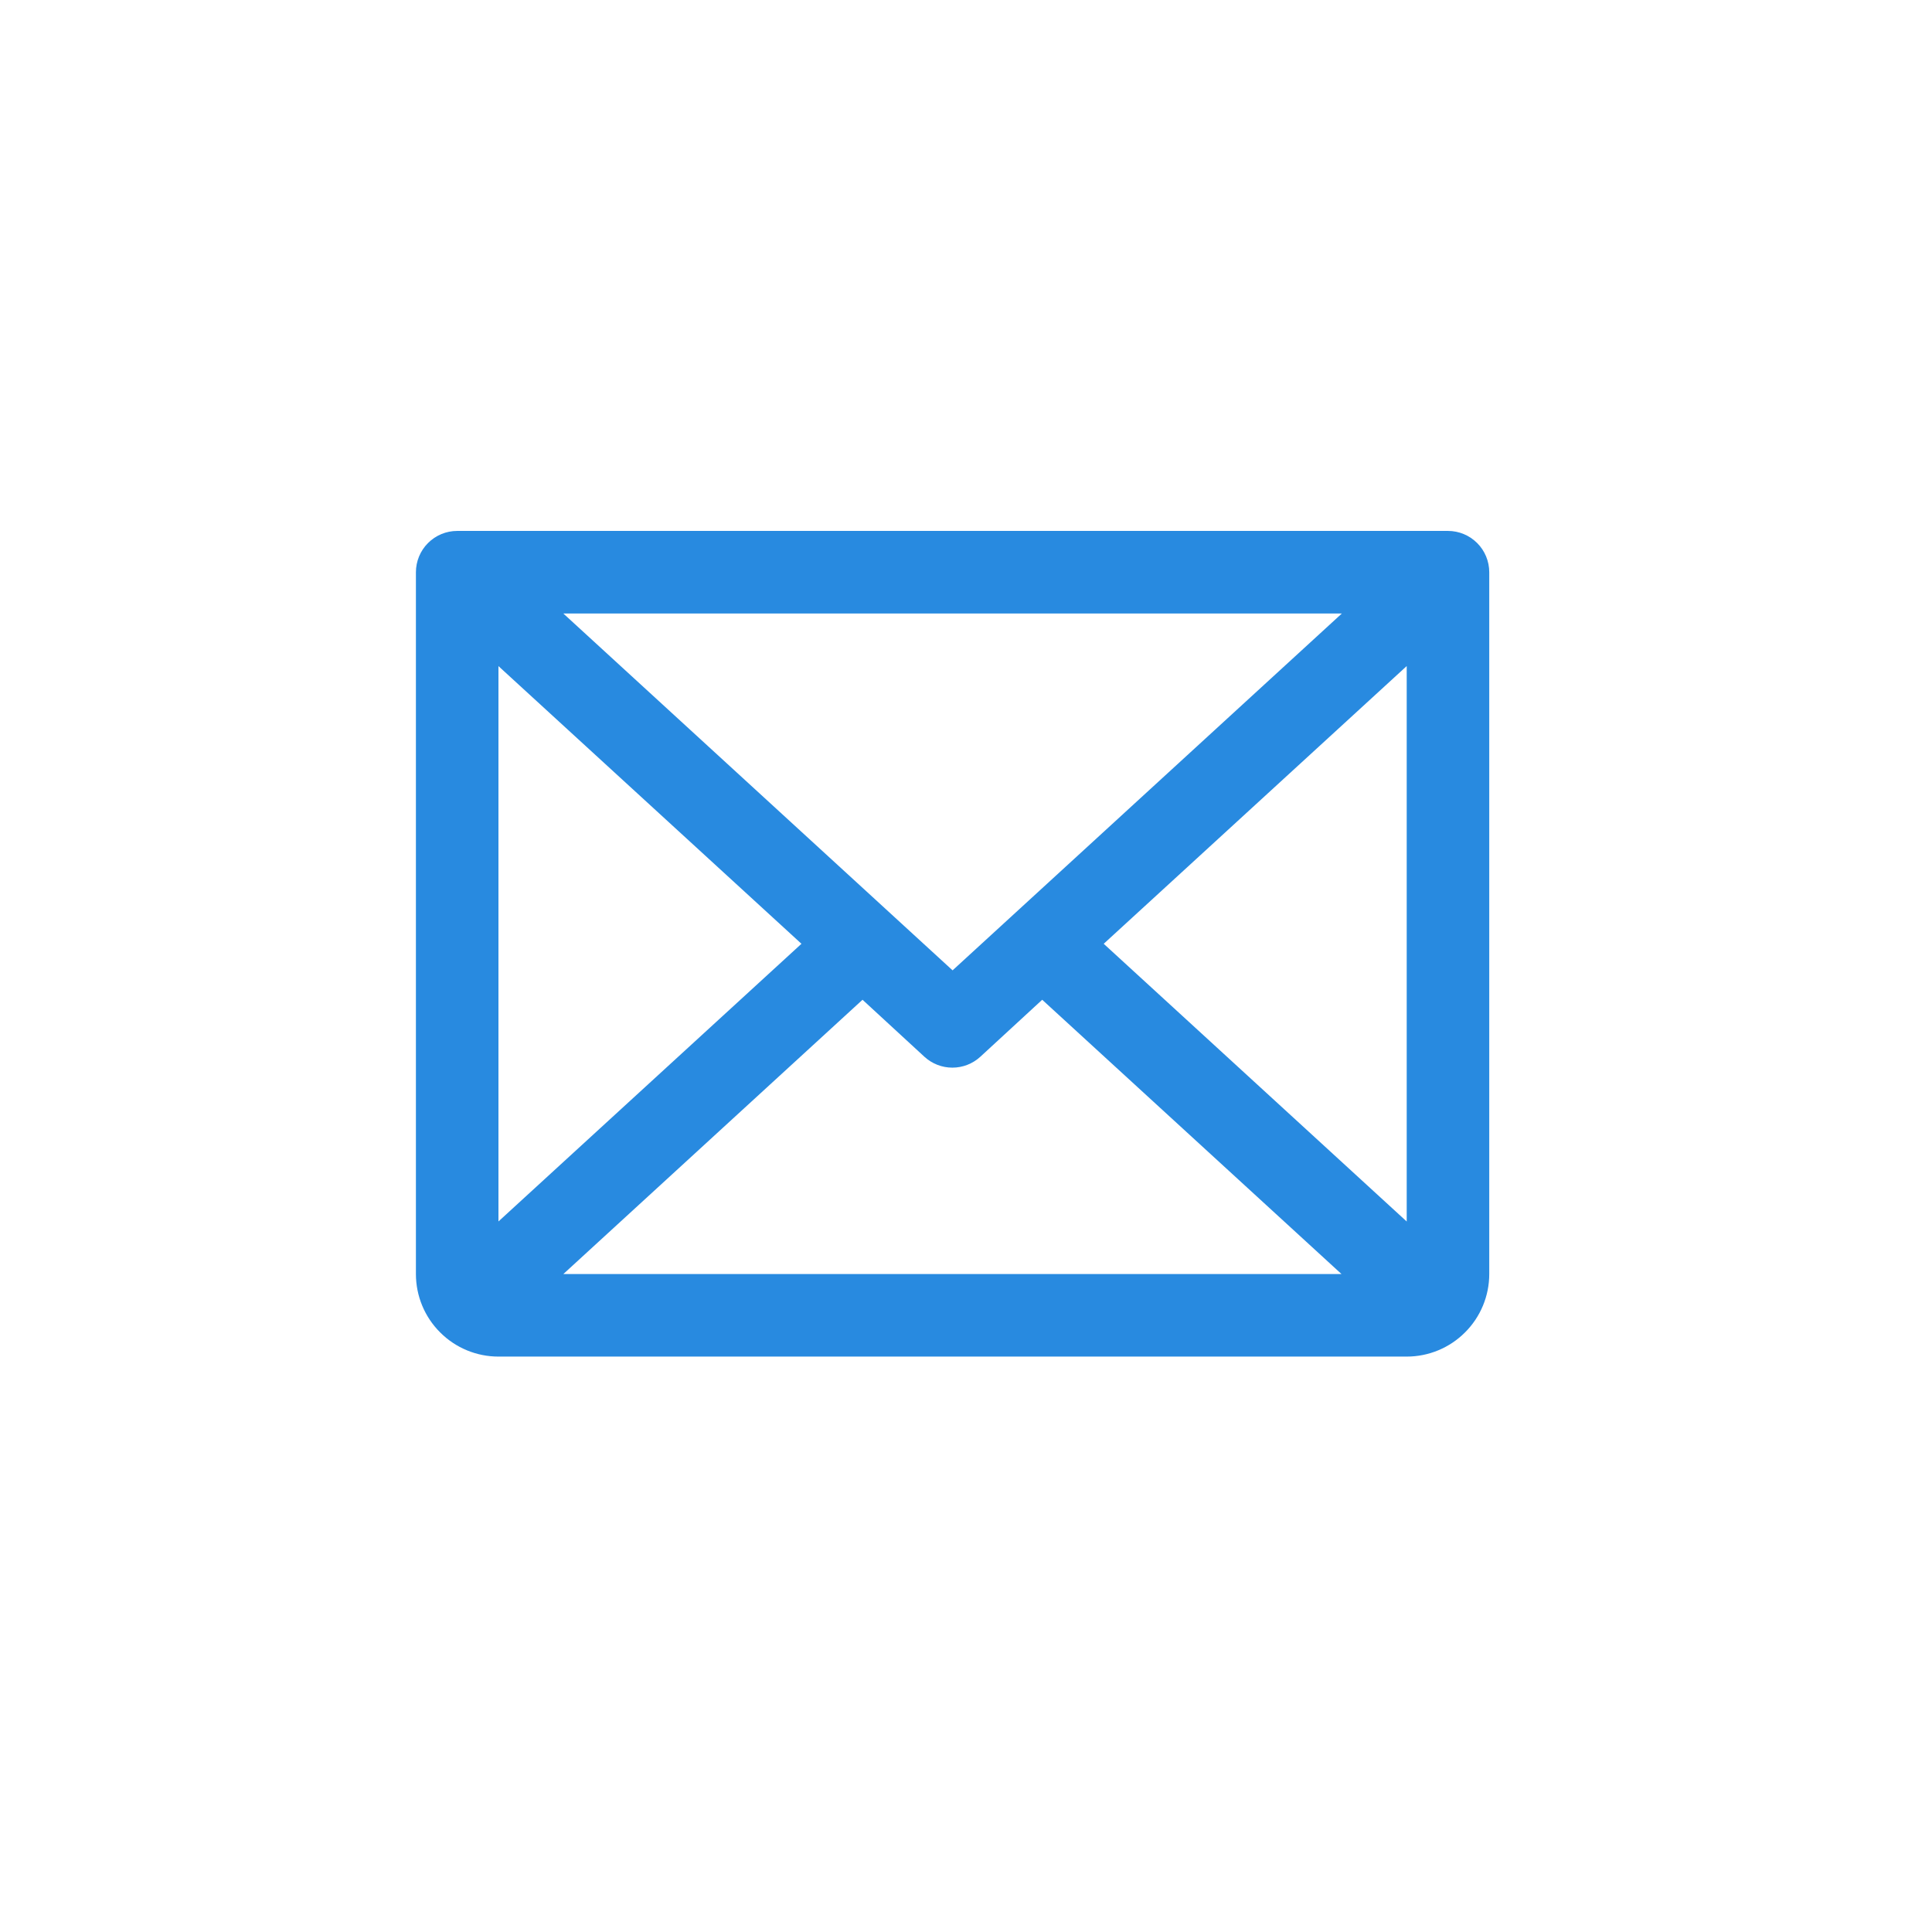<svg width="36" height="36" viewBox="0 0 36 36" fill="none" xmlns="http://www.w3.org/2000/svg">
<path d="M26.981 9.893H8.519C8.315 9.893 8.12 9.974 7.975 10.119C7.831 10.263 7.75 10.459 7.75 10.663V23.74C7.75 24.148 7.912 24.539 8.201 24.827C8.489 25.116 8.88 25.278 9.288 25.278H26.212C26.62 25.278 27.011 25.116 27.299 24.827C27.588 24.539 27.75 24.148 27.75 23.74V10.663C27.75 10.459 27.669 10.263 27.525 10.119C27.38 9.974 27.185 9.893 26.981 9.893ZM17.75 18.081L10.497 11.432H25.003L17.75 18.081ZM14.934 17.586L9.288 22.76V12.412L14.934 17.586ZM16.072 18.629L17.226 19.692C17.368 19.822 17.553 19.894 17.746 19.894C17.939 19.894 18.124 19.822 18.266 19.692L19.42 18.629L24.997 23.74H10.497L16.072 18.629ZM20.566 17.586L26.212 12.411V22.761L20.566 17.586Z" fill="#288AE0"/>
</svg>
